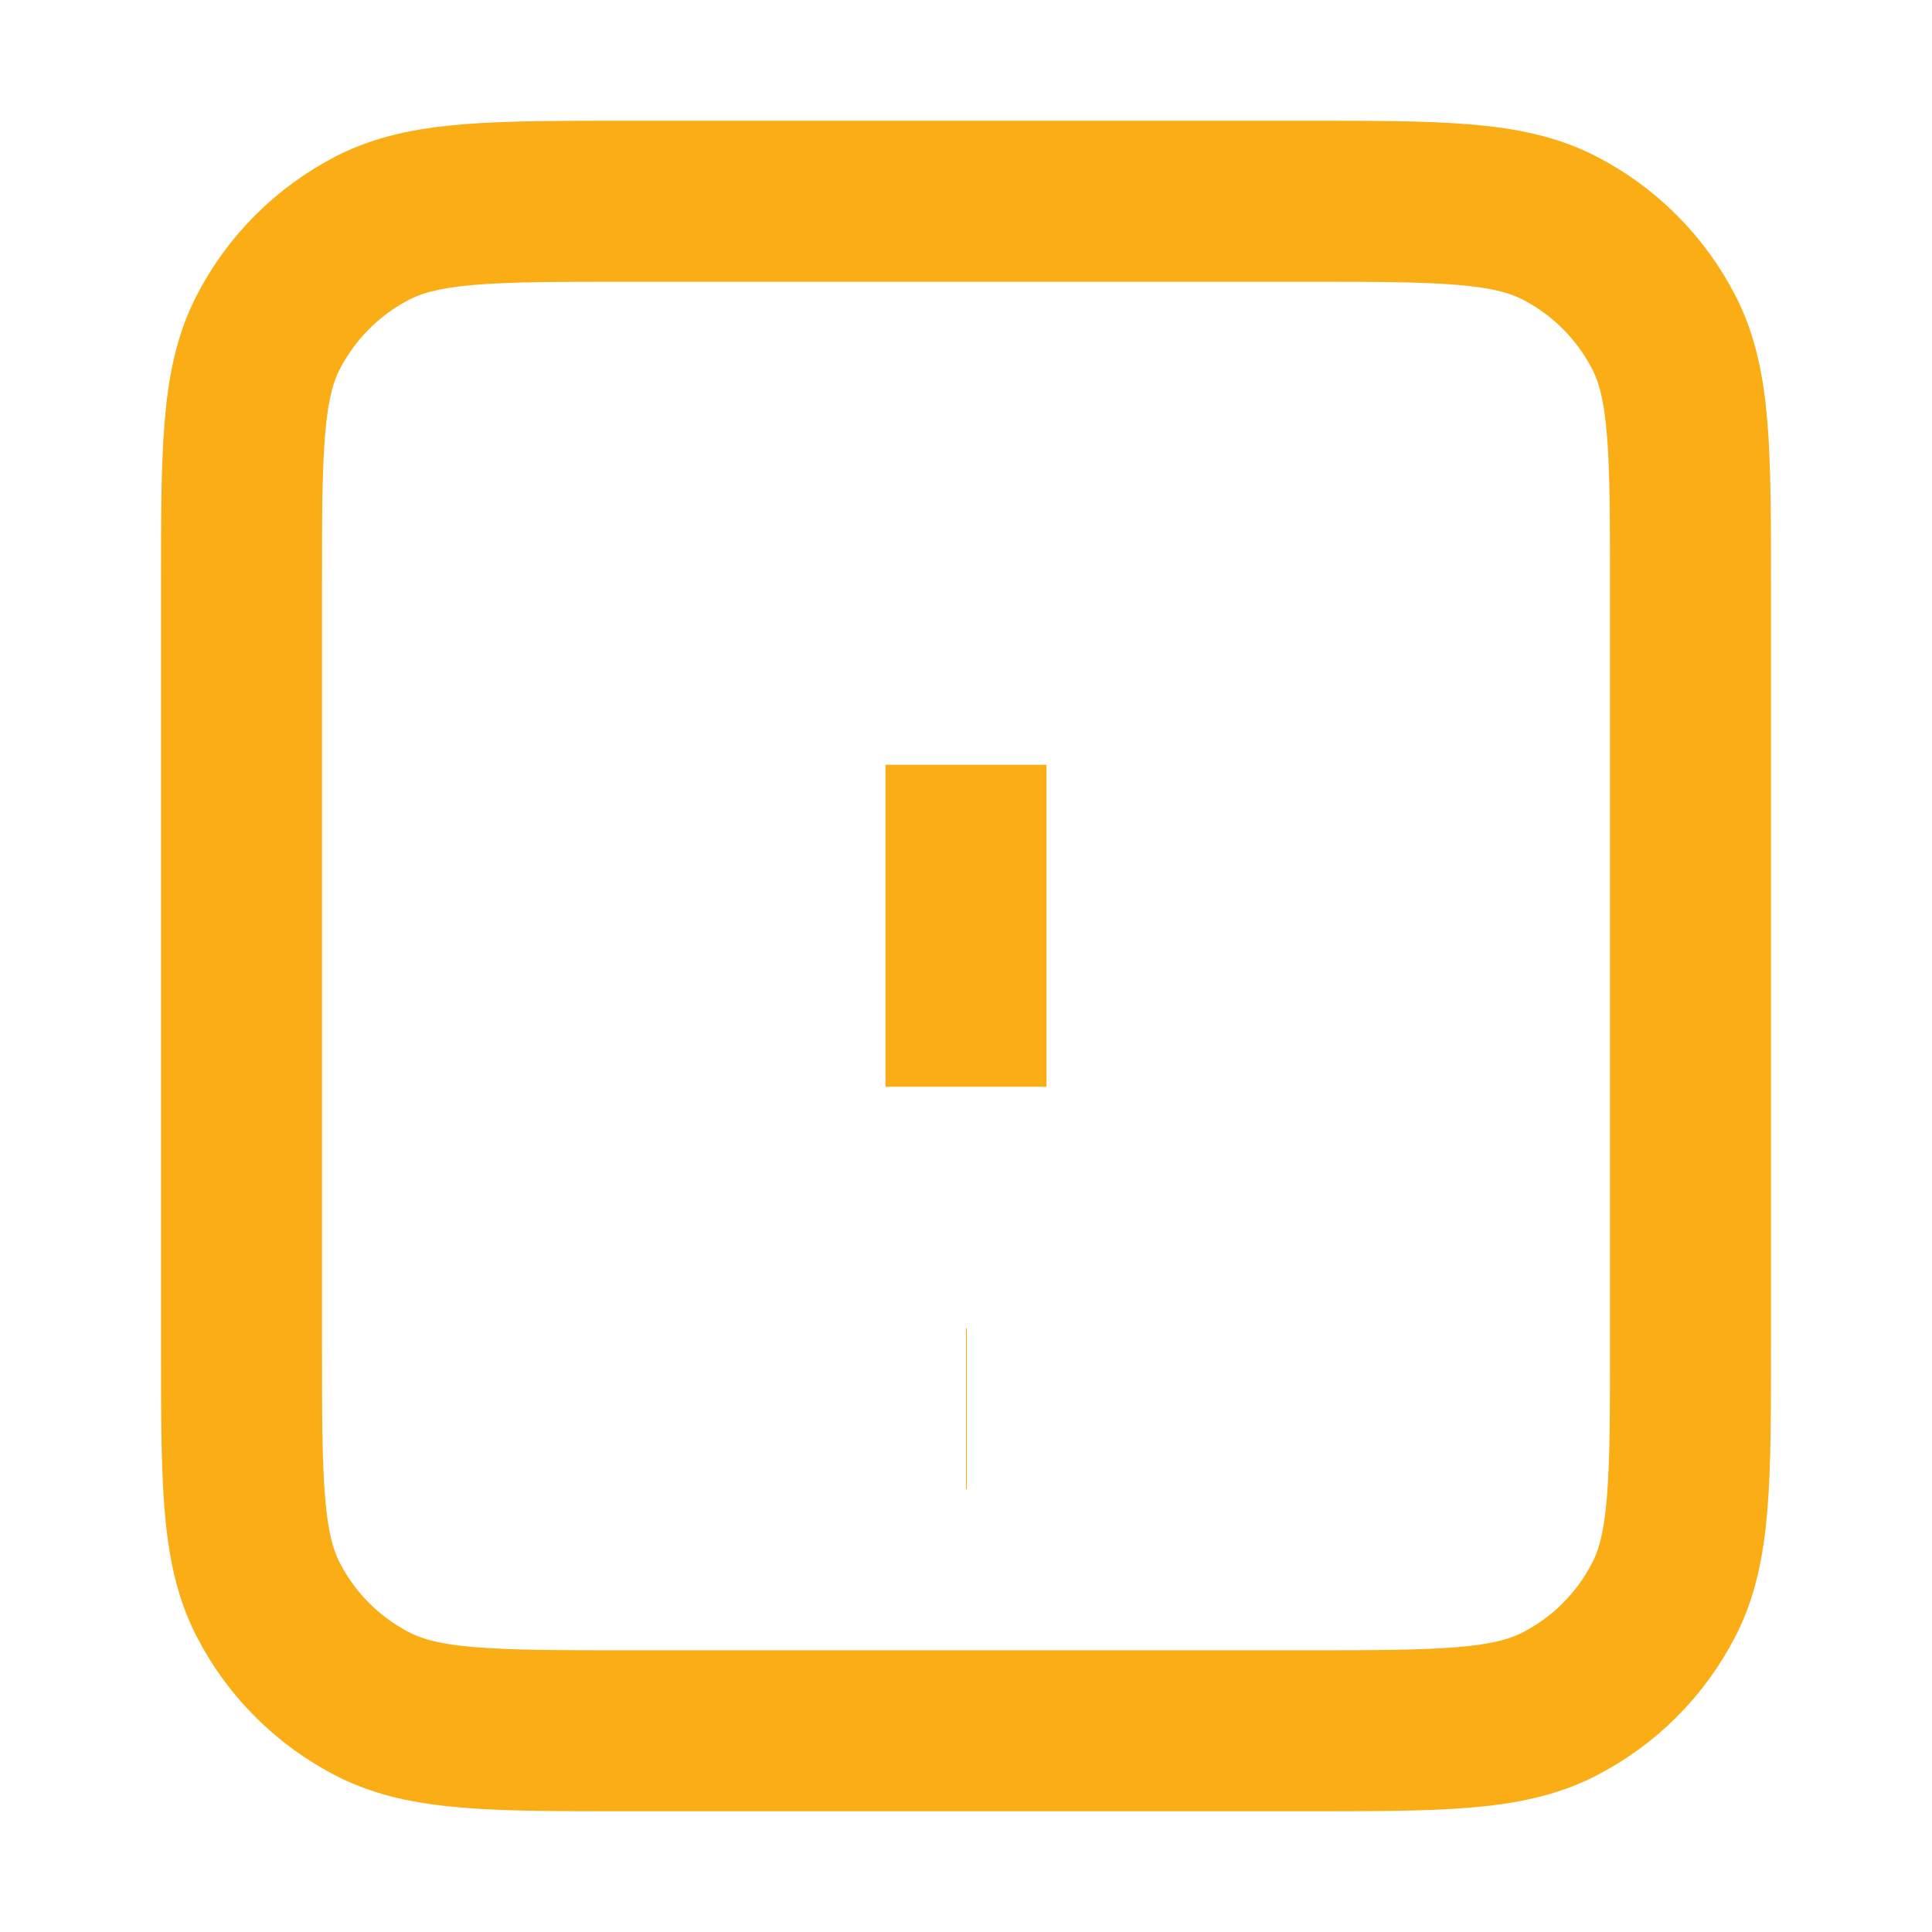 <svg width="24" height="24" viewBox="0 0 24 24" fill="none" xmlns="http://www.w3.org/2000/svg">
  <path d="M12 9.5V13.5M12 17.5H12.01M7.8 21.5H16.2C17.88 21.5 18.72 21.5 19.362 21.173C19.927 20.885 20.385 20.427 20.673 19.862C21 19.22 21 18.38 21 16.7V7.3C21 5.62 21 4.78 20.673 4.138C20.385 3.574 19.927 3.115 19.362 2.827C18.72 2.5 17.88 2.5 16.2 2.5H7.8C6.12 2.5 5.28 2.5 4.638 2.827C4.074 3.115 3.615 3.574 3.327 4.138C3 4.78 3 5.62 3 7.3V16.7C3 18.38 3 19.22 3.327 19.862C3.615 20.427 4.074 20.885 4.638 21.173C5.28 21.5 6.12 21.5 7.8 21.5Z" stroke="#FAAD14" stroke-width="2"/>
</svg>
